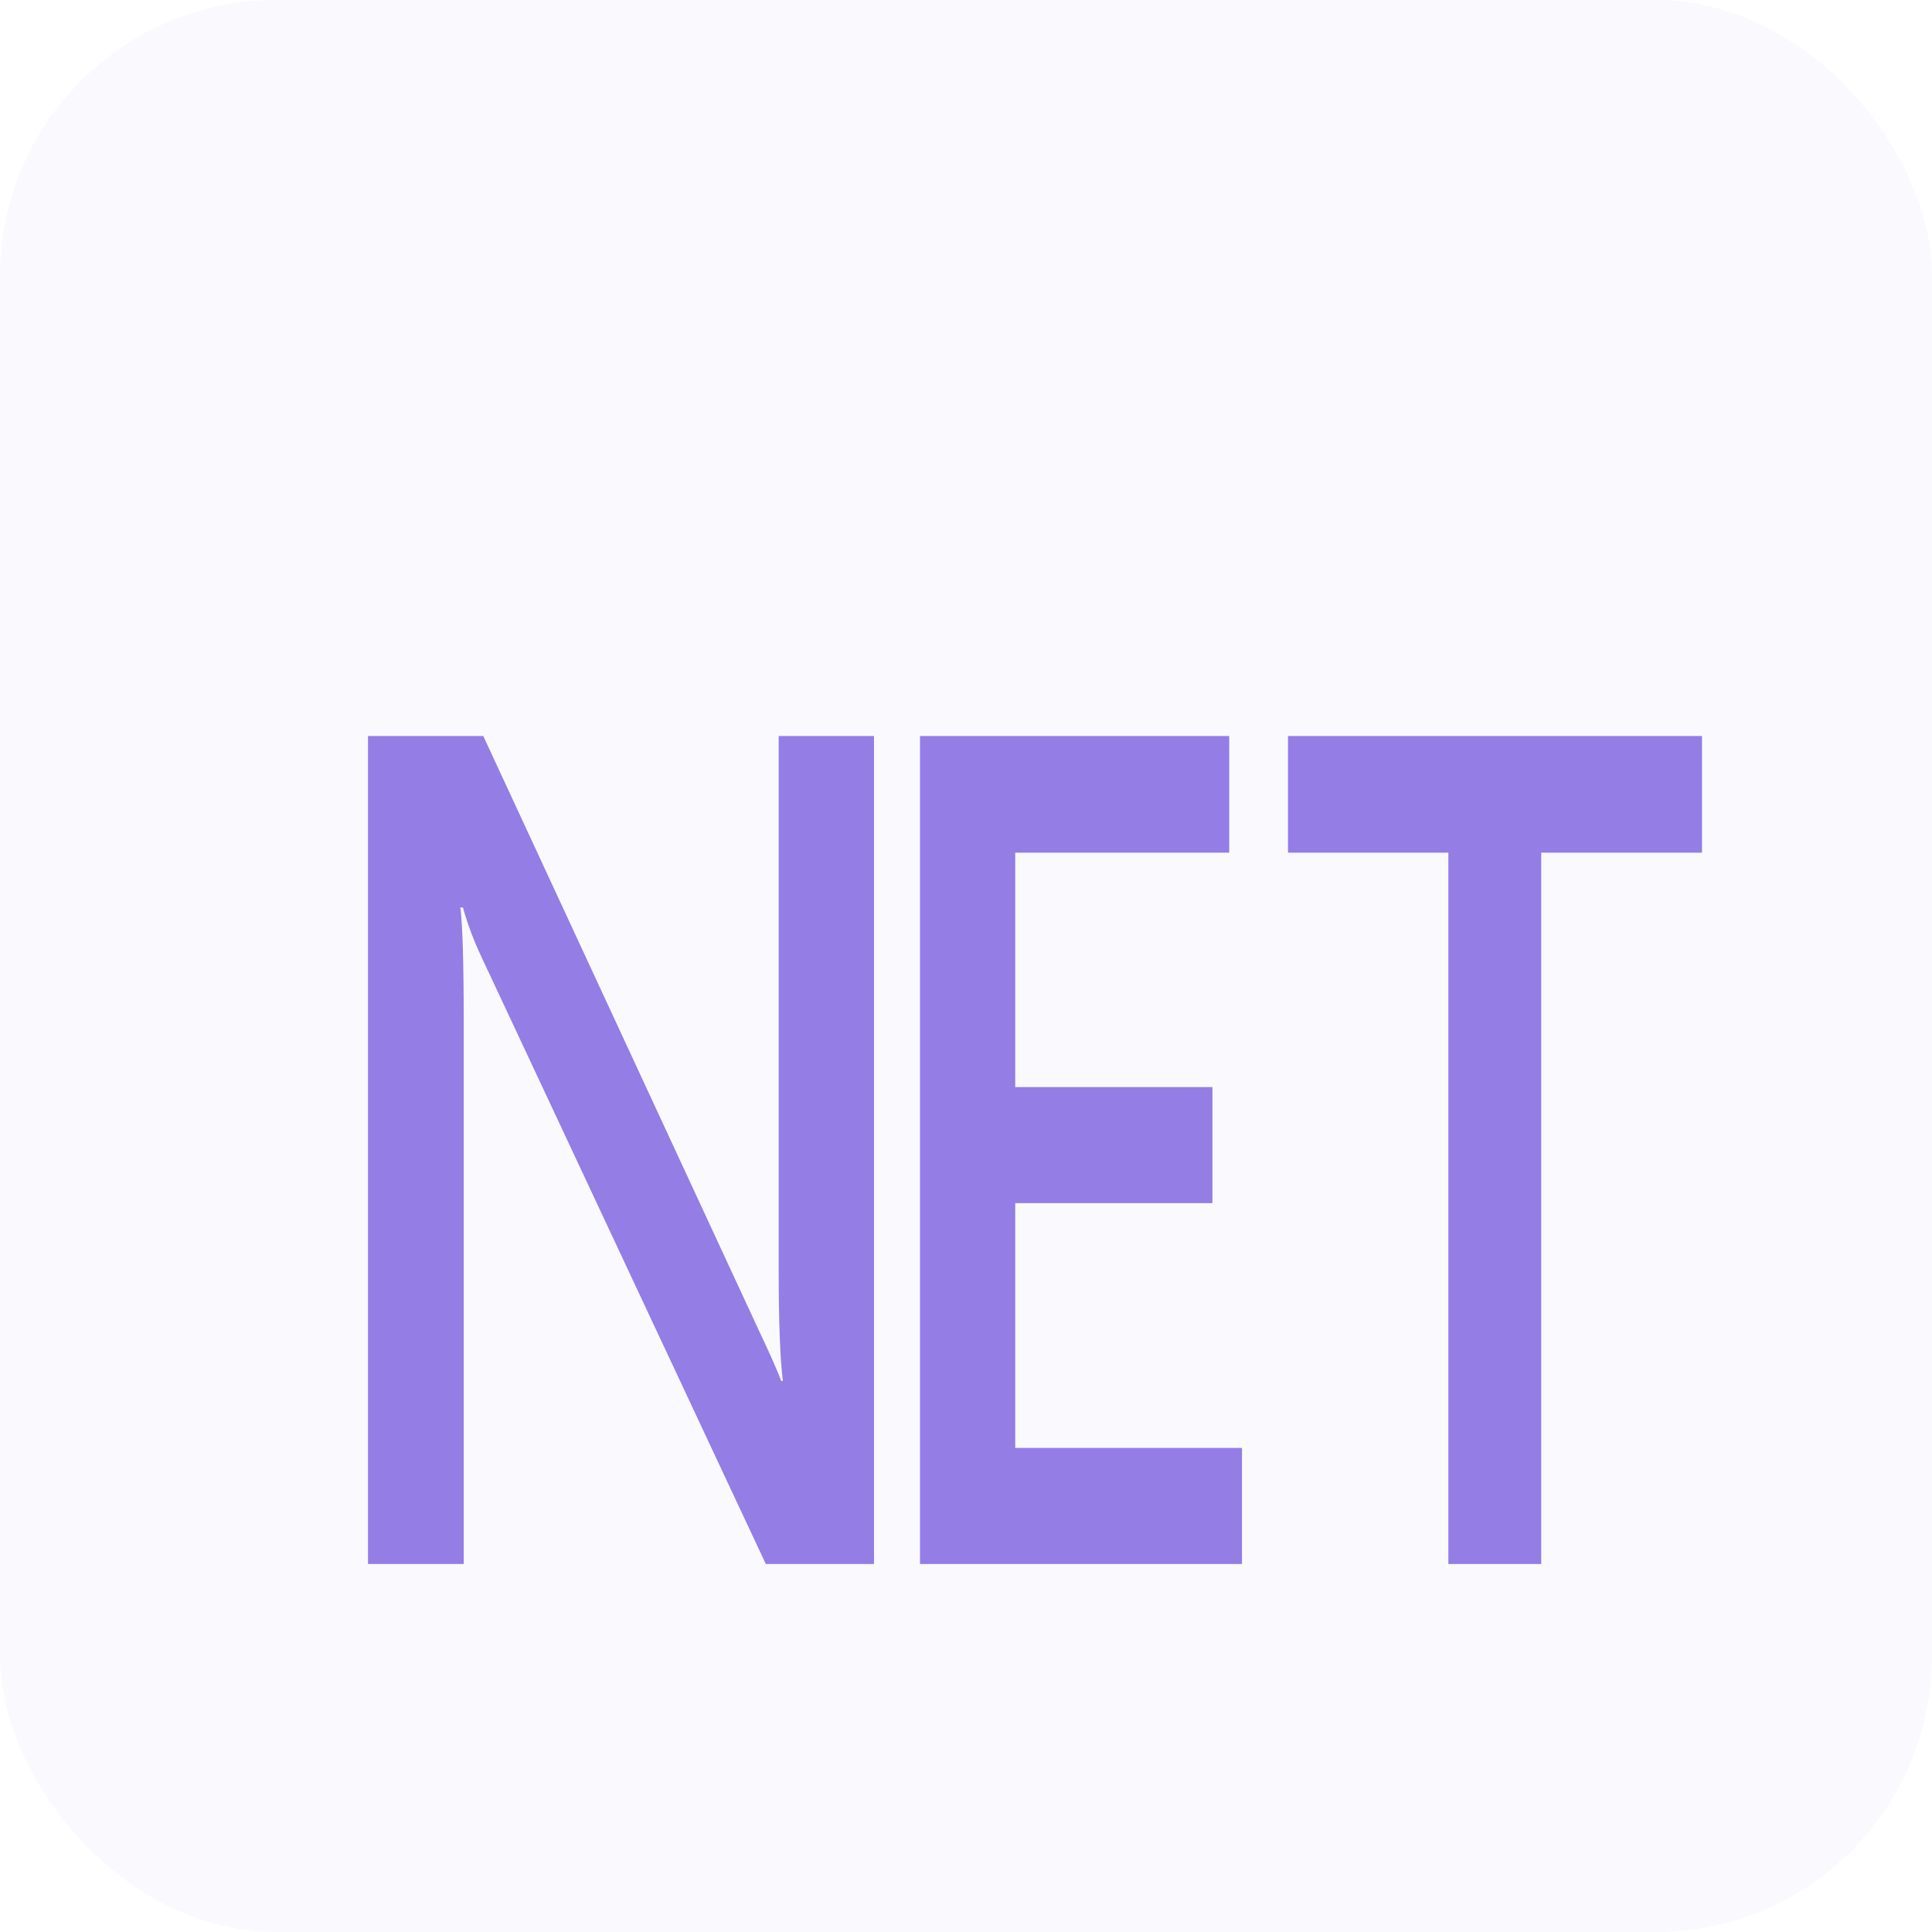 <svg width="42" height="42" viewBox="0 0 42 42" fill="none" xmlns="http://www.w3.org/2000/svg">
<rect width="42" height="42" rx="6" fill="#512BD4" fill-opacity="0.03"/>
<g filter="url(#filter0_bii_1865_33567)">
<path d="M5.993 30C5.717 30 5.483 29.904 5.29 29.711C5.097 29.514 5 29.279 5 29.007C5 28.731 5.097 28.494 5.29 28.296C5.483 28.099 5.717 28 5.993 28C6.274 28 6.51 28.099 6.703 28.296C6.901 28.494 7 28.731 7 29.007C7 29.279 6.901 29.514 6.703 29.711C6.51 29.904 6.274 30 5.993 30Z" fill="white" fill-opacity="0.03"/>
</g>
<g filter="url(#filter1_bii_1865_33567)">
<path d="M19 30H16.648L10.451 16.77C10.295 16.435 10.165 16.088 10.063 15.728H10.008C10.056 16.113 10.081 16.937 10.081 18.201V30H8V12H10.506L16.494 24.916C16.747 25.452 16.91 25.82 16.983 26.021H17.019C16.959 25.544 16.928 24.736 16.928 23.598V12H19V30Z" fill="#512BD4" fill-opacity="0.6"/>
</g>
<g filter="url(#filter2_bii_1865_33567)">
<path d="M27 30H20V12H26.722V14.536H22.07V19.632H26.357V22.155H22.07V27.477H27V30Z" fill="#512BD4" fill-opacity="0.6"/>
</g>
<g filter="url(#filter3_bii_1865_33567)">
<path d="M37 14.536H33.505V30H31.486V14.536H28V12H37V14.536Z" fill="#512BD4" fill-opacity="0.6"/>
</g>
<defs>
<filter id="filter0_bii_1865_33567" x="-81" y="-58" width="174" height="174" filterUnits="userSpaceOnUse" color-interpolation-filters="sRGB">
<feFlood flood-opacity="0" result="BackgroundImageFix"/>
<feGaussianBlur in="BackgroundImageFix" stdDeviation="43"/>
<feComposite in2="SourceAlpha" operator="in" result="effect1_backgroundBlur_1865_33567"/>
<feBlend mode="normal" in="SourceGraphic" in2="effect1_backgroundBlur_1865_33567" result="shape"/>
<feColorMatrix in="SourceAlpha" type="matrix" values="0 0 0 0 0 0 0 0 0 0 0 0 0 0 0 0 0 0 127 0" result="hardAlpha"/>
<feOffset dy="4"/>
<feGaussianBlur stdDeviation="2"/>
<feComposite in2="hardAlpha" operator="arithmetic" k2="-1" k3="1"/>
<feColorMatrix type="matrix" values="0 0 0 0 1 0 0 0 0 1 0 0 0 0 1 0 0 0 0.15 0"/>
<feBlend mode="normal" in2="shape" result="effect2_innerShadow_1865_33567"/>
<feColorMatrix in="SourceAlpha" type="matrix" values="0 0 0 0 0 0 0 0 0 0 0 0 0 0 0 0 0 0 127 0" result="hardAlpha"/>
<feOffset/>
<feGaussianBlur stdDeviation="34"/>
<feComposite in2="hardAlpha" operator="arithmetic" k2="-1" k3="1"/>
<feColorMatrix type="matrix" values="0 0 0 0 1 0 0 0 0 1 0 0 0 0 1 0 0 0 0.05 0"/>
<feBlend mode="normal" in2="effect2_innerShadow_1865_33567" result="effect3_innerShadow_1865_33567"/>
</filter>
<filter id="filter1_bii_1865_33567" x="-78" y="-74" width="183" height="190" filterUnits="userSpaceOnUse" color-interpolation-filters="sRGB">
<feFlood flood-opacity="0" result="BackgroundImageFix"/>
<feGaussianBlur in="BackgroundImageFix" stdDeviation="43"/>
<feComposite in2="SourceAlpha" operator="in" result="effect1_backgroundBlur_1865_33567"/>
<feBlend mode="normal" in="SourceGraphic" in2="effect1_backgroundBlur_1865_33567" result="shape"/>
<feColorMatrix in="SourceAlpha" type="matrix" values="0 0 0 0 0 0 0 0 0 0 0 0 0 0 0 0 0 0 127 0" result="hardAlpha"/>
<feOffset dy="4"/>
<feGaussianBlur stdDeviation="2"/>
<feComposite in2="hardAlpha" operator="arithmetic" k2="-1" k3="1"/>
<feColorMatrix type="matrix" values="0 0 0 0 1 0 0 0 0 1 0 0 0 0 1 0 0 0 0.15 0"/>
<feBlend mode="normal" in2="shape" result="effect2_innerShadow_1865_33567"/>
<feColorMatrix in="SourceAlpha" type="matrix" values="0 0 0 0 0 0 0 0 0 0 0 0 0 0 0 0 0 0 127 0" result="hardAlpha"/>
<feOffset/>
<feGaussianBlur stdDeviation="34"/>
<feComposite in2="hardAlpha" operator="arithmetic" k2="-1" k3="1"/>
<feColorMatrix type="matrix" values="0 0 0 0 1 0 0 0 0 1 0 0 0 0 1 0 0 0 0.05 0"/>
<feBlend mode="normal" in2="effect2_innerShadow_1865_33567" result="effect3_innerShadow_1865_33567"/>
</filter>
<filter id="filter2_bii_1865_33567" x="-66" y="-74" width="179" height="190" filterUnits="userSpaceOnUse" color-interpolation-filters="sRGB">
<feFlood flood-opacity="0" result="BackgroundImageFix"/>
<feGaussianBlur in="BackgroundImageFix" stdDeviation="43"/>
<feComposite in2="SourceAlpha" operator="in" result="effect1_backgroundBlur_1865_33567"/>
<feBlend mode="normal" in="SourceGraphic" in2="effect1_backgroundBlur_1865_33567" result="shape"/>
<feColorMatrix in="SourceAlpha" type="matrix" values="0 0 0 0 0 0 0 0 0 0 0 0 0 0 0 0 0 0 127 0" result="hardAlpha"/>
<feOffset dy="4"/>
<feGaussianBlur stdDeviation="2"/>
<feComposite in2="hardAlpha" operator="arithmetic" k2="-1" k3="1"/>
<feColorMatrix type="matrix" values="0 0 0 0 1 0 0 0 0 1 0 0 0 0 1 0 0 0 0.15 0"/>
<feBlend mode="normal" in2="shape" result="effect2_innerShadow_1865_33567"/>
<feColorMatrix in="SourceAlpha" type="matrix" values="0 0 0 0 0 0 0 0 0 0 0 0 0 0 0 0 0 0 127 0" result="hardAlpha"/>
<feOffset/>
<feGaussianBlur stdDeviation="34"/>
<feComposite in2="hardAlpha" operator="arithmetic" k2="-1" k3="1"/>
<feColorMatrix type="matrix" values="0 0 0 0 1 0 0 0 0 1 0 0 0 0 1 0 0 0 0.05 0"/>
<feBlend mode="normal" in2="effect2_innerShadow_1865_33567" result="effect3_innerShadow_1865_33567"/>
</filter>
<filter id="filter3_bii_1865_33567" x="-58" y="-74" width="181" height="190" filterUnits="userSpaceOnUse" color-interpolation-filters="sRGB">
<feFlood flood-opacity="0" result="BackgroundImageFix"/>
<feGaussianBlur in="BackgroundImageFix" stdDeviation="43"/>
<feComposite in2="SourceAlpha" operator="in" result="effect1_backgroundBlur_1865_33567"/>
<feBlend mode="normal" in="SourceGraphic" in2="effect1_backgroundBlur_1865_33567" result="shape"/>
<feColorMatrix in="SourceAlpha" type="matrix" values="0 0 0 0 0 0 0 0 0 0 0 0 0 0 0 0 0 0 127 0" result="hardAlpha"/>
<feOffset dy="4"/>
<feGaussianBlur stdDeviation="2"/>
<feComposite in2="hardAlpha" operator="arithmetic" k2="-1" k3="1"/>
<feColorMatrix type="matrix" values="0 0 0 0 1 0 0 0 0 1 0 0 0 0 1 0 0 0 0.15 0"/>
<feBlend mode="normal" in2="shape" result="effect2_innerShadow_1865_33567"/>
<feColorMatrix in="SourceAlpha" type="matrix" values="0 0 0 0 0 0 0 0 0 0 0 0 0 0 0 0 0 0 127 0" result="hardAlpha"/>
<feOffset/>
<feGaussianBlur stdDeviation="34"/>
<feComposite in2="hardAlpha" operator="arithmetic" k2="-1" k3="1"/>
<feColorMatrix type="matrix" values="0 0 0 0 1 0 0 0 0 1 0 0 0 0 1 0 0 0 0.05 0"/>
<feBlend mode="normal" in2="effect2_innerShadow_1865_33567" result="effect3_innerShadow_1865_33567"/>
</filter>
</defs>
</svg>
